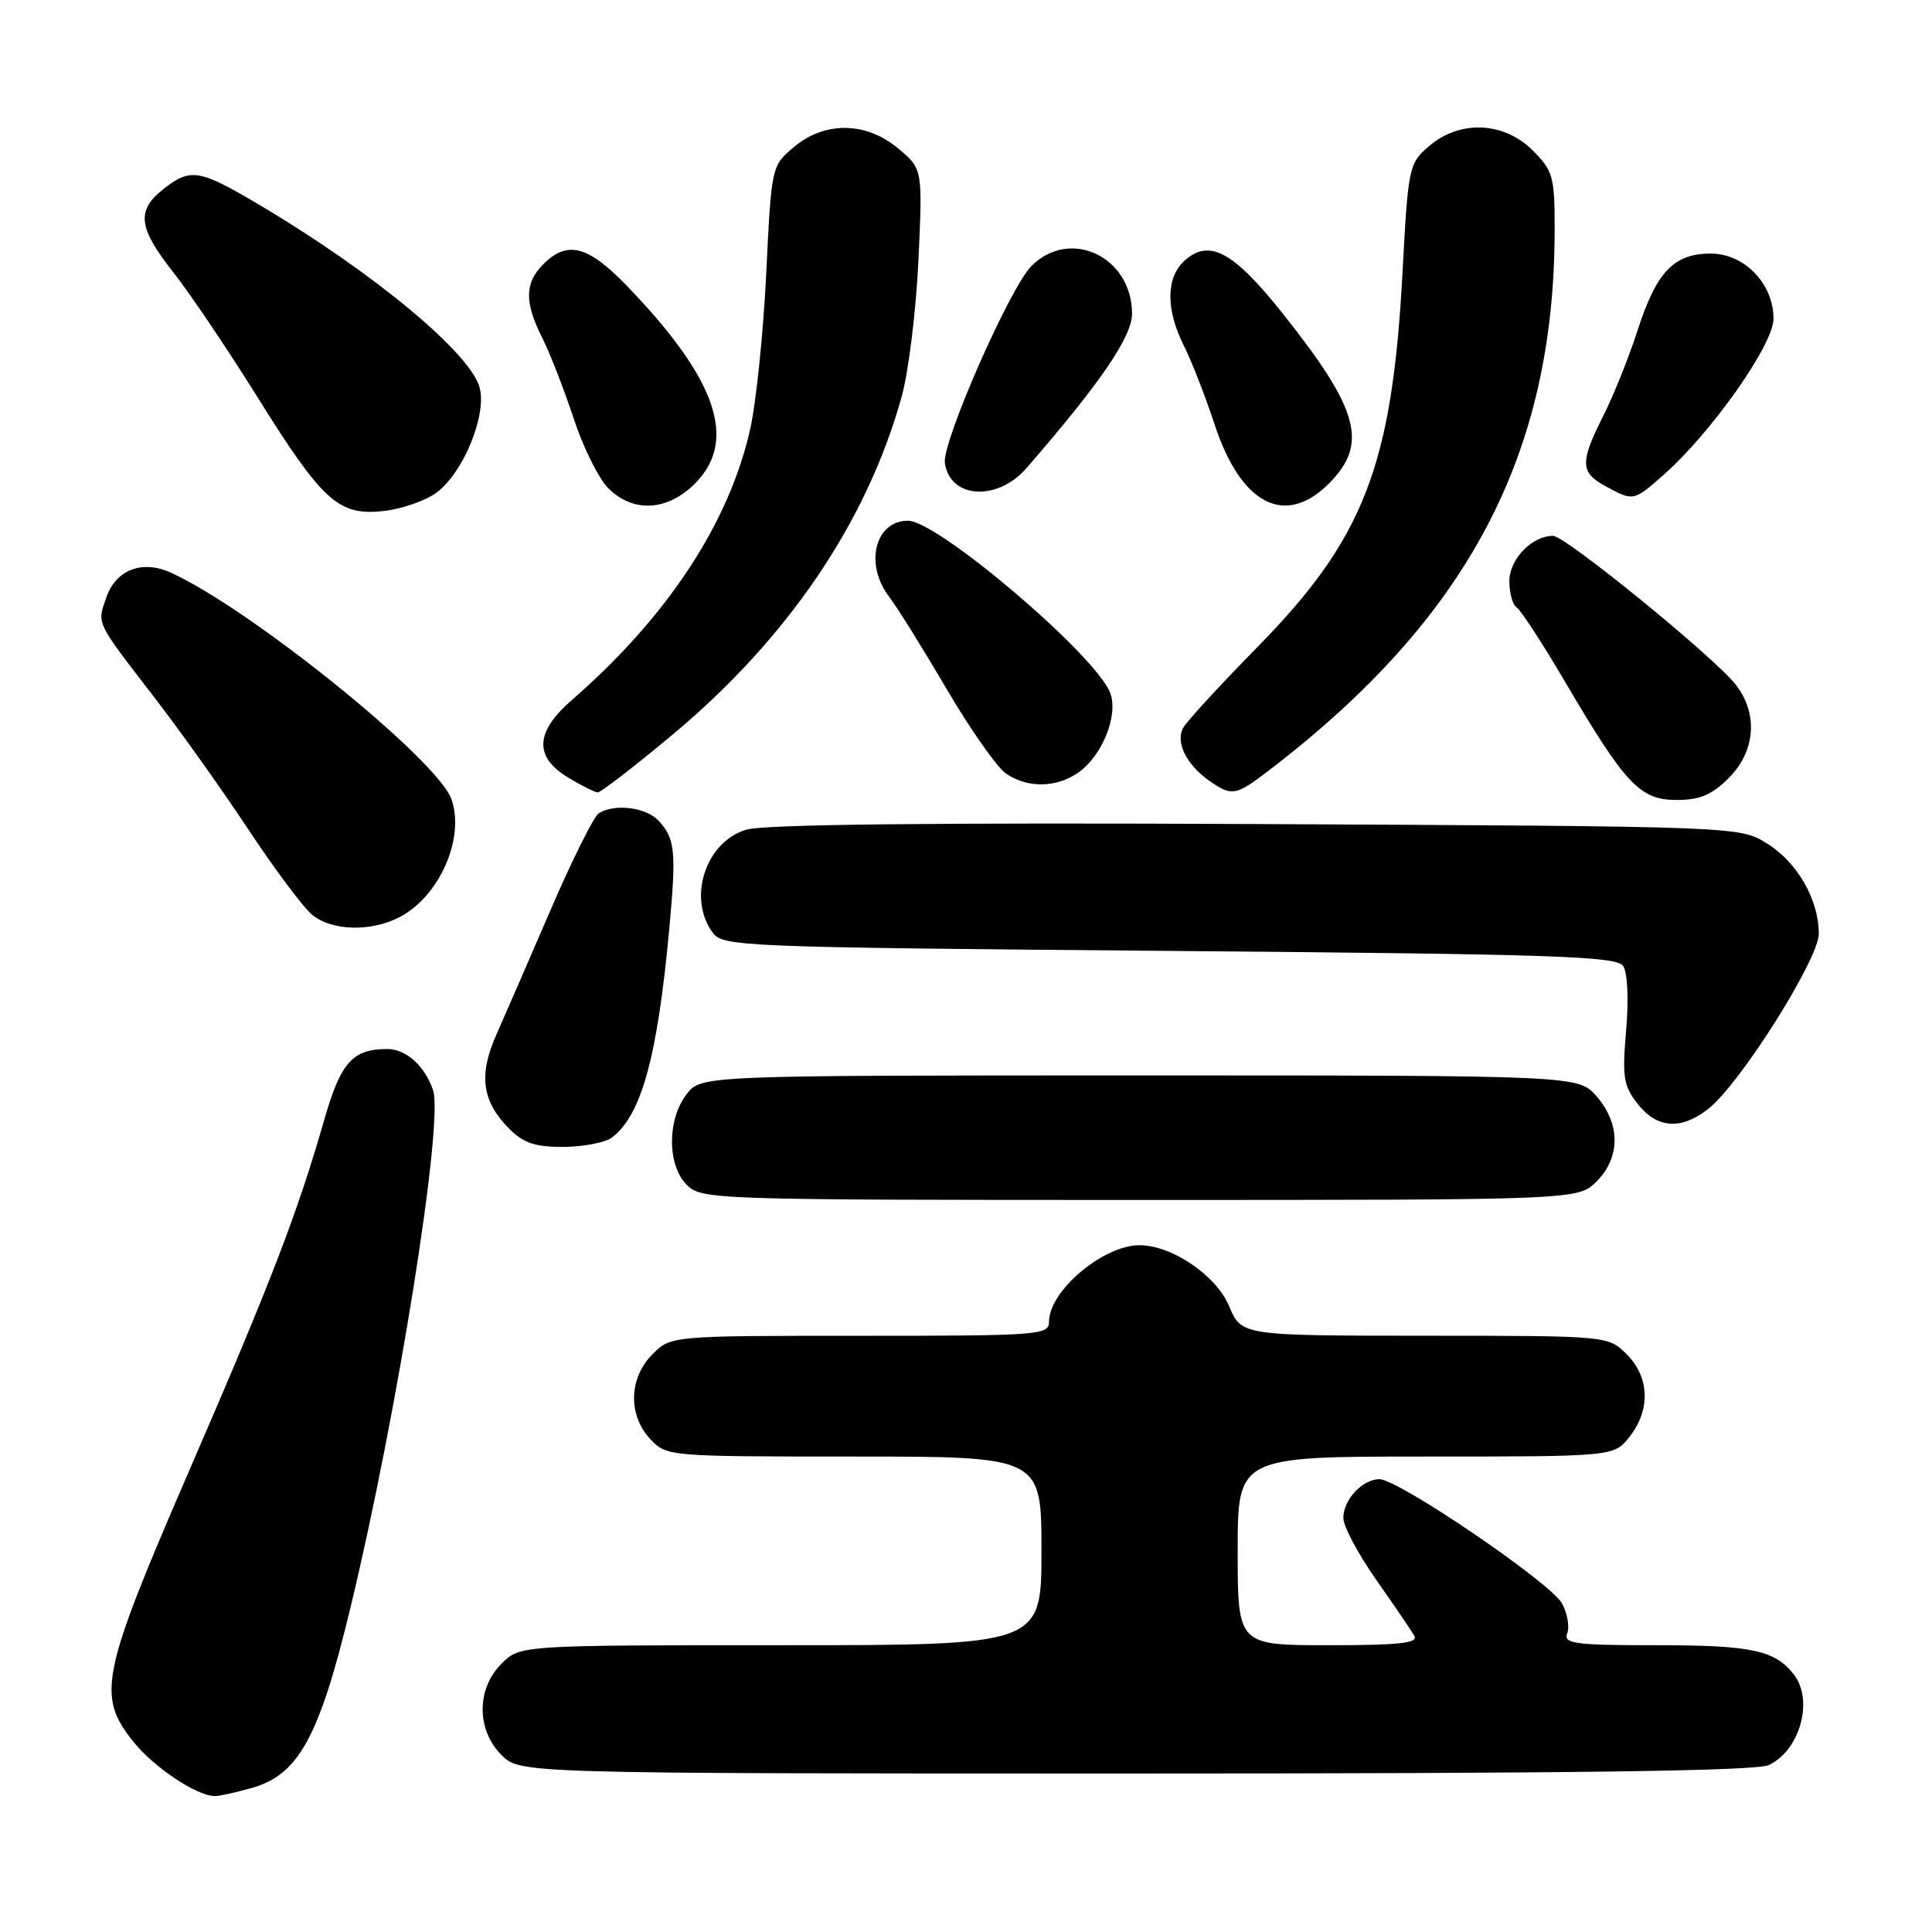 <?xml version="1.0" encoding="UTF-8" standalone="no"?>
<!DOCTYPE svg PUBLIC "-//W3C//DTD SVG 1.1//EN" "http://www.w3.org/Graphics/SVG/1.1/DTD/svg11.dtd" >
<svg xmlns="http://www.w3.org/2000/svg" xmlns:xlink="http://www.w3.org/1999/xlink" version="1.1" viewBox="0 0 256 256">
 <g >
 <path fill="currentColor"
d=" M 33.28 236.94 C 39.54 235.20 42.27 230.26 46.39 213.22 C 52.65 187.32 58.85 148.52 57.37 144.40 C 56.21 141.15 53.79 139.00 51.28 139.00 C 46.74 139.00 45.15 140.78 43.00 148.26 C 39.43 160.71 35.96 169.74 25.23 194.50 C 13.35 221.91 12.78 224.65 17.66 230.77 C 20.40 234.20 26.11 238.00 28.50 237.99 C 29.05 237.99 31.20 237.52 33.28 236.94 Z  M 234.34 233.89 C 238.47 232.01 240.35 225.34 237.72 221.91 C 235.22 218.67 232.14 218.00 219.60 218.00 C 208.63 218.00 207.14 217.80 207.66 216.43 C 208.00 215.57 207.69 213.79 206.98 212.47 C 205.54 209.77 185.30 196.00 182.78 196.00 C 180.53 196.00 178.00 198.72 178.00 201.14 C 178.00 202.24 179.96 205.92 182.35 209.32 C 184.74 212.72 187.01 216.06 187.40 216.75 C 187.96 217.72 185.42 218.00 176.06 218.00 C 164.00 218.00 164.00 218.00 164.00 205.50 C 164.00 193.00 164.00 193.00 188.93 193.00 C 213.85 193.00 213.85 193.00 215.93 190.37 C 218.73 186.80 218.58 182.49 215.55 179.45 C 213.09 177.00 213.09 177.00 188.80 176.99 C 164.50 176.98 164.50 176.98 162.86 173.06 C 161.14 168.99 155.28 165.00 150.99 165.00 C 146.17 165.00 139.00 171.06 139.00 175.13 C 139.00 176.91 137.73 177.00 113.95 177.00 C 88.91 177.00 88.91 177.00 86.45 179.45 C 83.32 182.59 83.19 187.51 86.17 190.69 C 88.33 192.98 88.52 193.00 113.17 193.00 C 138.00 193.00 138.00 193.00 138.00 205.50 C 138.00 218.00 138.00 218.00 103.45 218.00 C 68.91 218.00 68.91 218.00 66.45 220.45 C 63.12 223.79 63.12 229.21 66.45 232.55 C 68.91 235.00 68.91 235.00 150.41 235.00 C 208.01 235.00 232.62 234.67 234.34 233.89 Z  M 211.55 156.55 C 214.72 153.37 214.74 148.97 211.59 145.31 C 209.17 142.50 209.17 142.50 151.03 142.50 C 92.89 142.50 92.89 142.50 90.97 145.00 C 88.39 148.36 88.40 154.40 91.00 157.00 C 92.95 158.95 94.33 159.00 151.05 159.00 C 209.09 159.00 209.09 159.00 211.55 156.55 Z  M 81.10 150.72 C 85.01 147.73 87.12 140.01 88.69 123.00 C 89.62 112.86 89.46 111.16 87.32 108.80 C 85.66 106.97 81.45 106.43 79.33 107.77 C 78.69 108.18 75.83 113.91 72.98 120.51 C 70.14 127.10 66.89 134.58 65.76 137.12 C 63.38 142.49 63.87 145.96 67.50 149.59 C 69.39 151.48 70.94 151.99 74.70 151.97 C 77.34 151.95 80.22 151.39 81.10 150.72 Z  M 226.37 146.92 C 230.58 143.61 241.00 127.09 241.00 123.73 C 241.00 119.22 238.16 114.26 234.14 111.77 C 230.50 109.50 230.50 109.50 166.50 109.19 C 123.88 108.99 101.30 109.23 98.91 109.93 C 93.52 111.51 91.06 118.96 94.42 123.56 C 95.79 125.43 97.90 125.52 154.96 126.00 C 206.01 126.43 214.21 126.70 215.08 128.00 C 215.66 128.88 215.83 132.42 215.47 136.53 C 214.94 142.74 215.12 143.89 217.01 146.28 C 219.57 149.55 222.76 149.76 226.37 146.92 Z  M 52.90 121.55 C 58.22 118.80 61.63 111.09 59.82 105.90 C 58.00 100.70 33.27 80.72 22.64 75.88 C 18.87 74.16 15.38 75.48 14.11 79.11 C 12.84 82.74 12.58 82.19 20.52 92.50 C 23.92 96.90 29.52 104.78 32.97 110.00 C 36.43 115.22 40.21 120.28 41.38 121.23 C 43.98 123.35 49.15 123.49 52.90 121.55 Z  M 229.08 103.08 C 232.63 99.52 232.99 94.53 229.97 90.69 C 227.09 87.03 207.41 71.00 205.79 71.00 C 202.99 71.00 200.00 74.10 200.00 77.00 C 200.00 78.58 200.43 80.15 200.96 80.48 C 201.49 80.80 204.40 85.27 207.42 90.41 C 215.41 103.99 217.32 106.00 222.17 106.00 C 225.24 106.00 226.82 105.33 229.08 103.08 Z  M 88.98 97.46 C 104.37 84.65 114.90 69.13 119.49 52.50 C 120.40 49.20 121.39 41.08 121.70 34.45 C 122.25 22.39 122.25 22.39 119.05 19.70 C 114.79 16.11 109.30 16.03 105.19 19.49 C 102.23 21.98 102.22 22.02 101.53 36.24 C 101.15 44.08 100.19 53.37 99.40 56.88 C 96.60 69.33 88.42 81.75 75.75 92.78 C 70.91 97.00 70.75 100.27 75.25 103.01 C 77.04 104.10 78.82 104.99 79.21 105.00 C 79.60 105.00 84.00 101.61 88.98 97.46 Z  M 167.91 102.26 C 194.50 81.99 206.00 60.29 206.00 30.35 C 206.00 23.39 205.79 22.63 203.08 19.92 C 199.26 16.11 193.42 15.87 189.36 19.36 C 186.68 21.67 186.59 22.09 185.84 36.11 C 184.48 61.66 180.73 71.35 166.71 85.64 C 161.73 90.71 157.27 95.56 156.79 96.42 C 155.72 98.32 157.19 101.32 160.23 103.45 C 163.20 105.53 163.73 105.44 167.91 102.26 Z  M 142.88 102.37 C 146.07 100.14 148.23 94.73 147.10 91.80 C 145.18 86.80 124.26 69.00 120.32 69.00 C 115.92 69.00 114.50 74.80 117.85 79.12 C 118.86 80.43 122.25 85.88 125.39 91.22 C 128.52 96.57 132.07 101.63 133.26 102.47 C 136.10 104.46 139.96 104.41 142.88 102.37 Z  M 57.86 65.26 C 61.38 62.64 64.49 55.10 63.57 51.42 C 62.42 46.85 49.59 36.18 34.44 27.19 C 26.37 22.40 25.26 22.22 21.63 25.07 C 18.04 27.90 18.32 30.19 22.94 36.05 C 25.11 38.79 30.12 46.22 34.07 52.55 C 42.78 66.50 44.86 68.38 50.86 67.71 C 53.26 67.44 56.41 66.34 57.86 65.26 Z  M 92.08 64.08 C 97.78 58.37 94.99 50.24 83.09 37.90 C 77.92 32.54 75.18 31.82 72.00 35.00 C 69.51 37.49 69.47 40.03 71.86 44.79 C 72.89 46.83 74.75 51.62 76.01 55.44 C 77.26 59.26 79.33 63.42 80.60 64.69 C 83.89 67.98 88.41 67.74 92.08 64.08 Z  M 176.08 64.08 C 181.33 58.82 180.12 54.32 170.03 41.62 C 163.43 33.31 160.23 31.58 156.96 34.54 C 154.49 36.77 154.46 41.00 156.86 45.79 C 157.89 47.83 159.72 52.53 160.94 56.24 C 164.43 66.86 170.27 69.88 176.08 64.08 Z  M 136.00 62.04 C 145.78 50.79 150.00 44.62 150.00 41.57 C 150.00 34.02 141.78 30.12 136.67 35.25 C 133.80 38.13 124.80 58.61 125.20 61.36 C 125.88 66.08 132.15 66.47 136.00 62.04 Z  M 220.38 62.97 C 226.72 57.40 235.00 45.66 235.00 42.24 C 235.00 37.60 231.15 33.60 226.68 33.60 C 221.79 33.60 219.49 36.01 216.99 43.77 C 215.82 47.38 213.77 52.49 212.43 55.13 C 209.33 61.26 209.38 62.60 212.75 64.43 C 216.44 66.43 216.44 66.43 220.38 62.97 Z "/>
</g>
</svg>